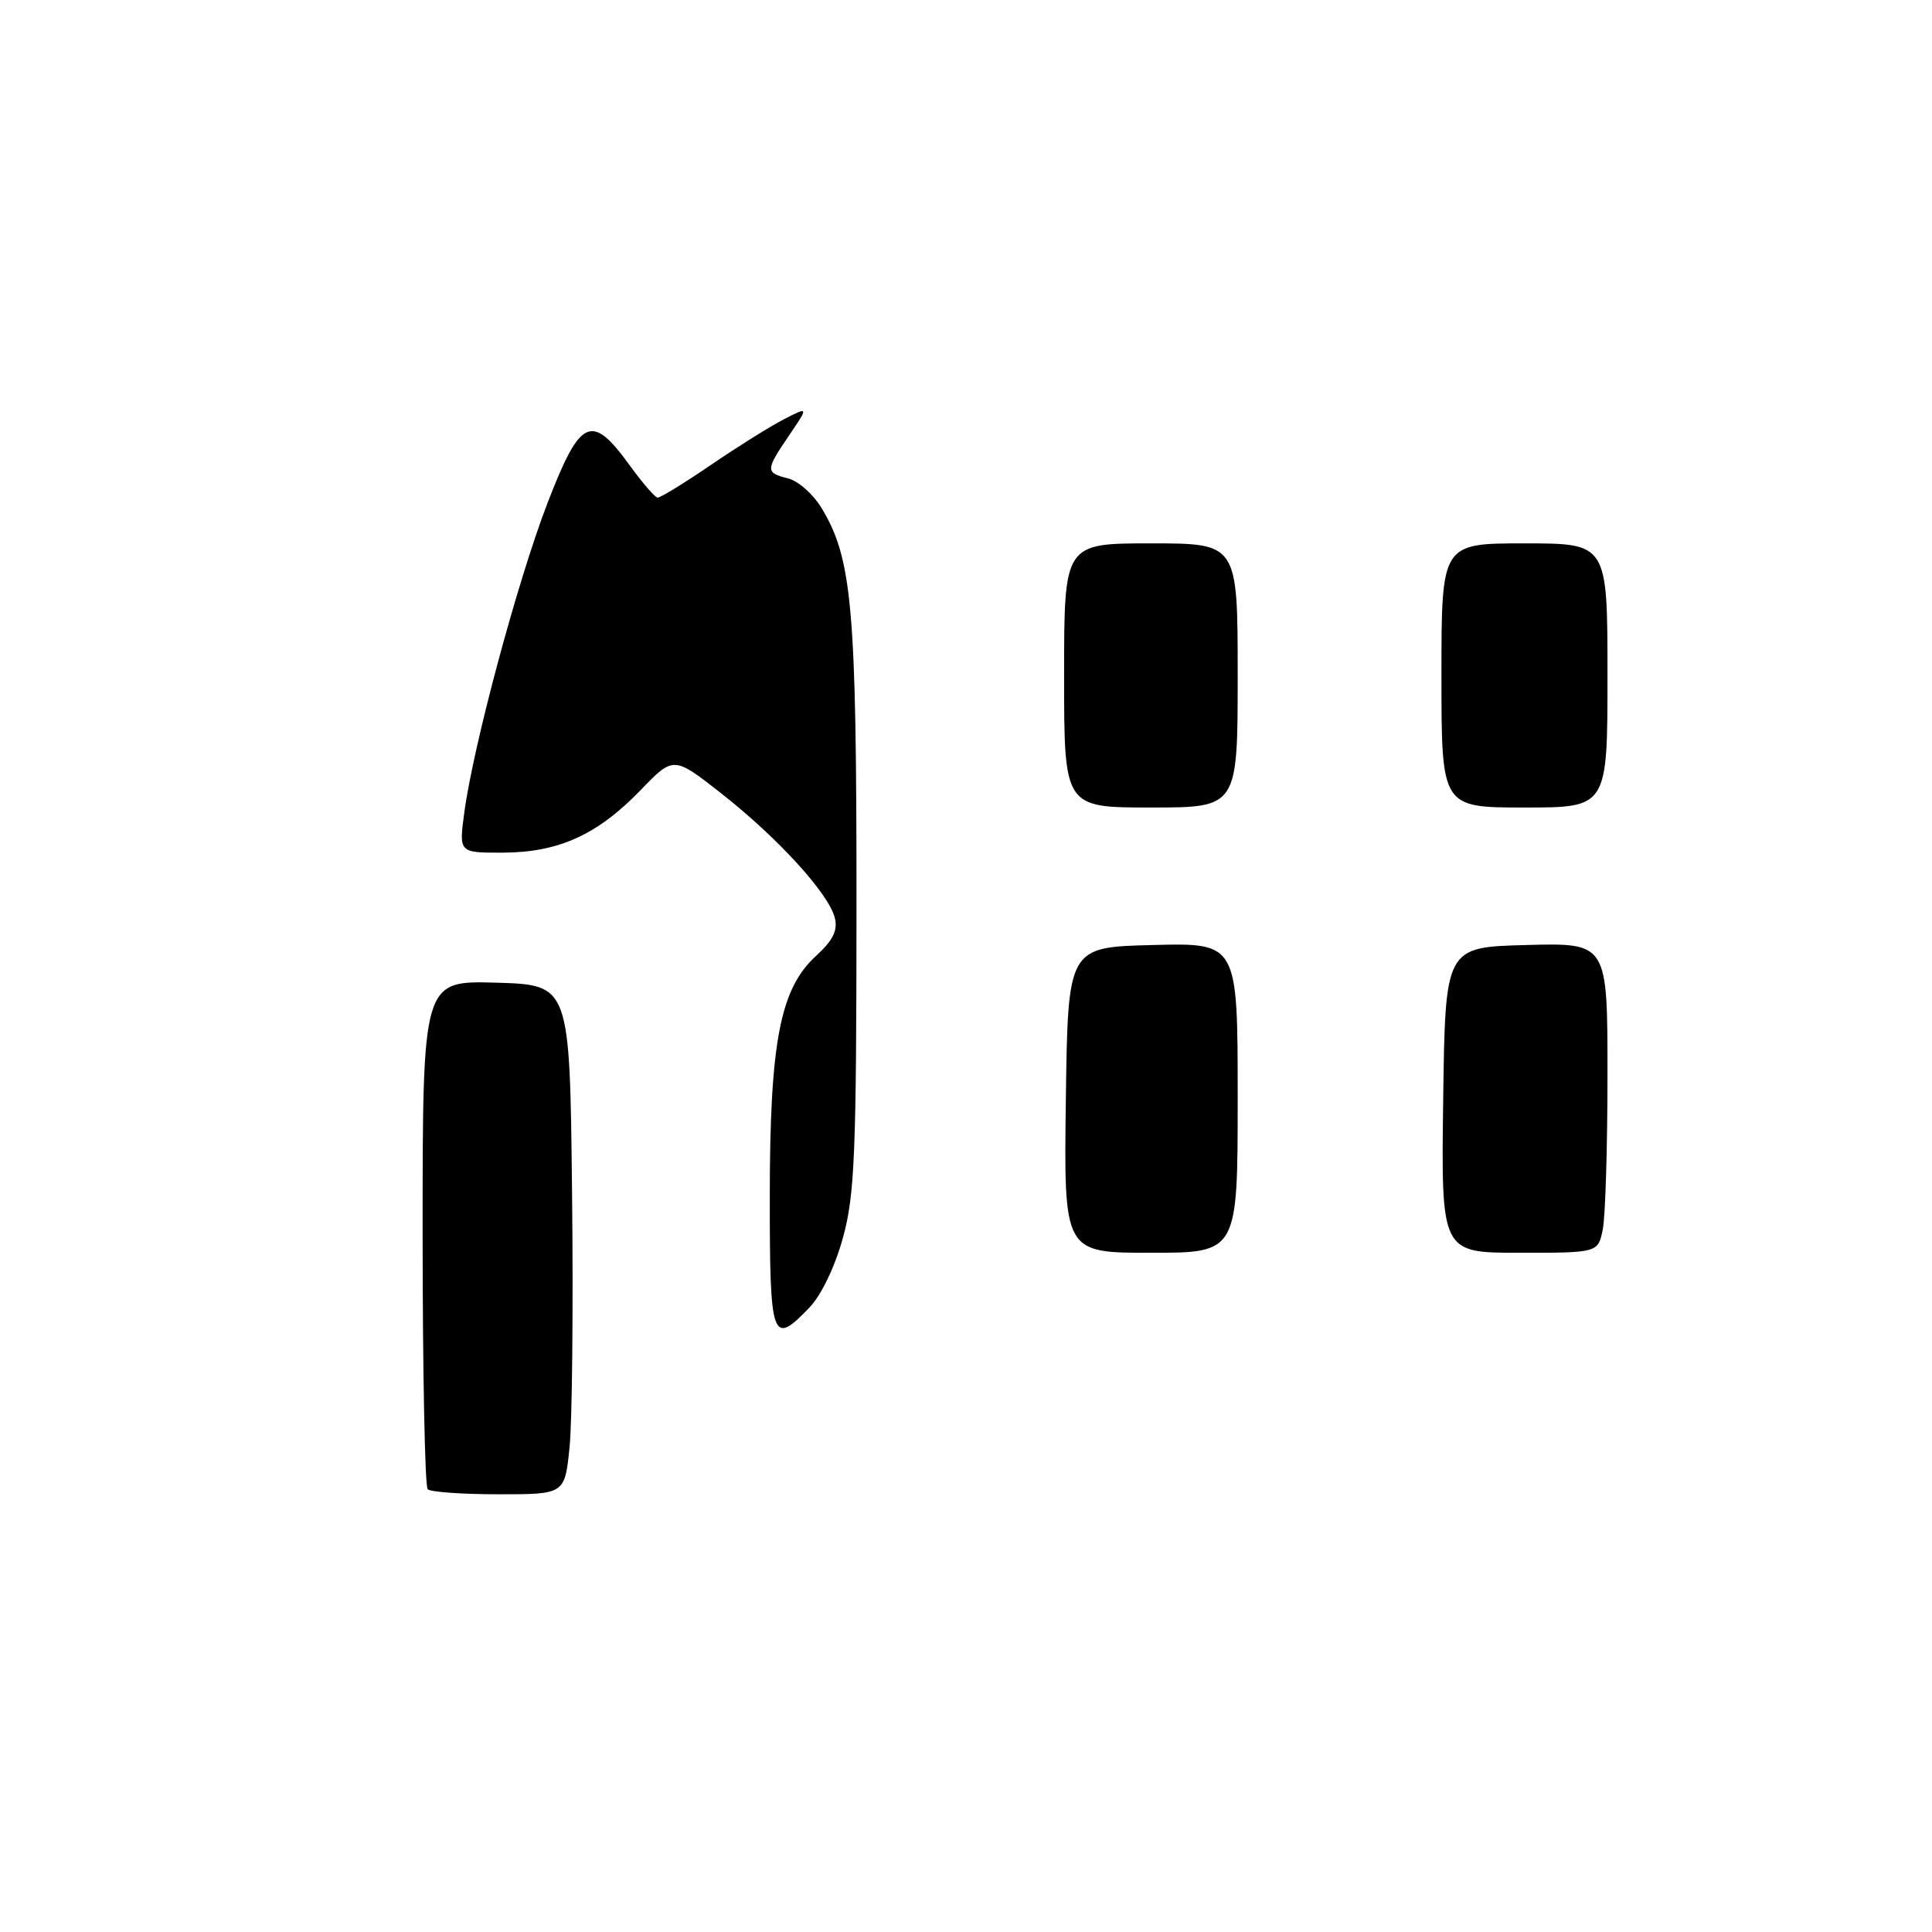 <?xml version="1.0" encoding="UTF-8" standalone="no"?>
<!DOCTYPE svg PUBLIC "-//W3C//DTD SVG 1.1//EN" "http://www.w3.org/Graphics/SVG/1.1/DTD/svg11.dtd" >
<svg xmlns="http://www.w3.org/2000/svg" xmlns:xlink="http://www.w3.org/1999/xlink" version="1.1" viewBox="0 0 256 256">
 <g >
 <path fill="currentColor"
d=" M 56.67 197.33 C 56.30 196.97 56.00 181.65 56.00 163.30 C 56.00 129.93 56.00 129.93 65.75 130.21 C 75.50 130.50 75.50 130.50 75.80 158.00 C 75.97 173.12 75.82 188.31 75.47 191.75 C 74.84 198.00 74.84 198.00 66.09 198.00 C 61.27 198.00 57.03 197.70 56.67 197.33 Z  M 102.00 158.71 C 102.00 138.14 103.35 131.04 108.11 126.68 C 110.39 124.59 111.04 123.28 110.61 121.60 C 109.81 118.41 103.09 111.04 95.61 105.16 C 89.25 100.17 89.25 100.17 84.88 104.70 C 79.17 110.61 74.02 112.95 66.66 112.98 C 60.81 113.00 60.81 113.00 61.51 107.75 C 62.70 98.85 68.57 77.00 72.53 66.70 C 76.91 55.33 78.37 54.66 83.46 61.69 C 85.13 63.99 86.79 65.91 87.13 65.94 C 87.48 65.97 90.63 64.04 94.13 61.65 C 97.64 59.26 102.00 56.52 103.83 55.58 C 107.16 53.86 107.16 53.86 104.58 57.66 C 101.41 62.33 101.40 62.63 104.42 63.39 C 105.75 63.72 107.73 65.46 108.82 67.25 C 112.93 74.00 113.50 80.44 113.49 120.00 C 113.48 152.86 113.26 158.30 111.70 163.99 C 110.65 167.81 108.83 171.61 107.27 173.24 C 102.30 178.43 102.00 177.61 102.00 158.71 Z  M 141.23 145.75 C 141.50 125.50 141.50 125.50 152.75 125.22 C 164.00 124.93 164.00 124.93 164.00 145.47 C 164.00 166.00 164.00 166.00 152.48 166.00 C 140.96 166.00 140.96 166.00 141.23 145.75 Z  M 191.23 145.75 C 191.50 125.50 191.50 125.50 202.25 125.22 C 213.00 124.93 213.00 124.93 213.00 142.34 C 213.00 151.92 212.72 161.16 212.38 162.88 C 211.75 166.00 211.75 166.00 201.35 166.00 C 190.96 166.00 190.96 166.00 191.23 145.75 Z  M 141.00 89.50 C 141.00 72.00 141.00 72.00 152.50 72.00 C 164.00 72.00 164.00 72.00 164.00 89.50 C 164.00 107.00 164.00 107.00 152.50 107.00 C 141.00 107.00 141.00 107.00 141.00 89.50 Z  M 191.00 89.50 C 191.00 72.00 191.00 72.00 202.00 72.00 C 213.00 72.00 213.00 72.00 213.00 89.50 C 213.00 107.00 213.00 107.00 202.00 107.00 C 191.00 107.00 191.00 107.00 191.00 89.50 Z "/>
</g>
</svg>